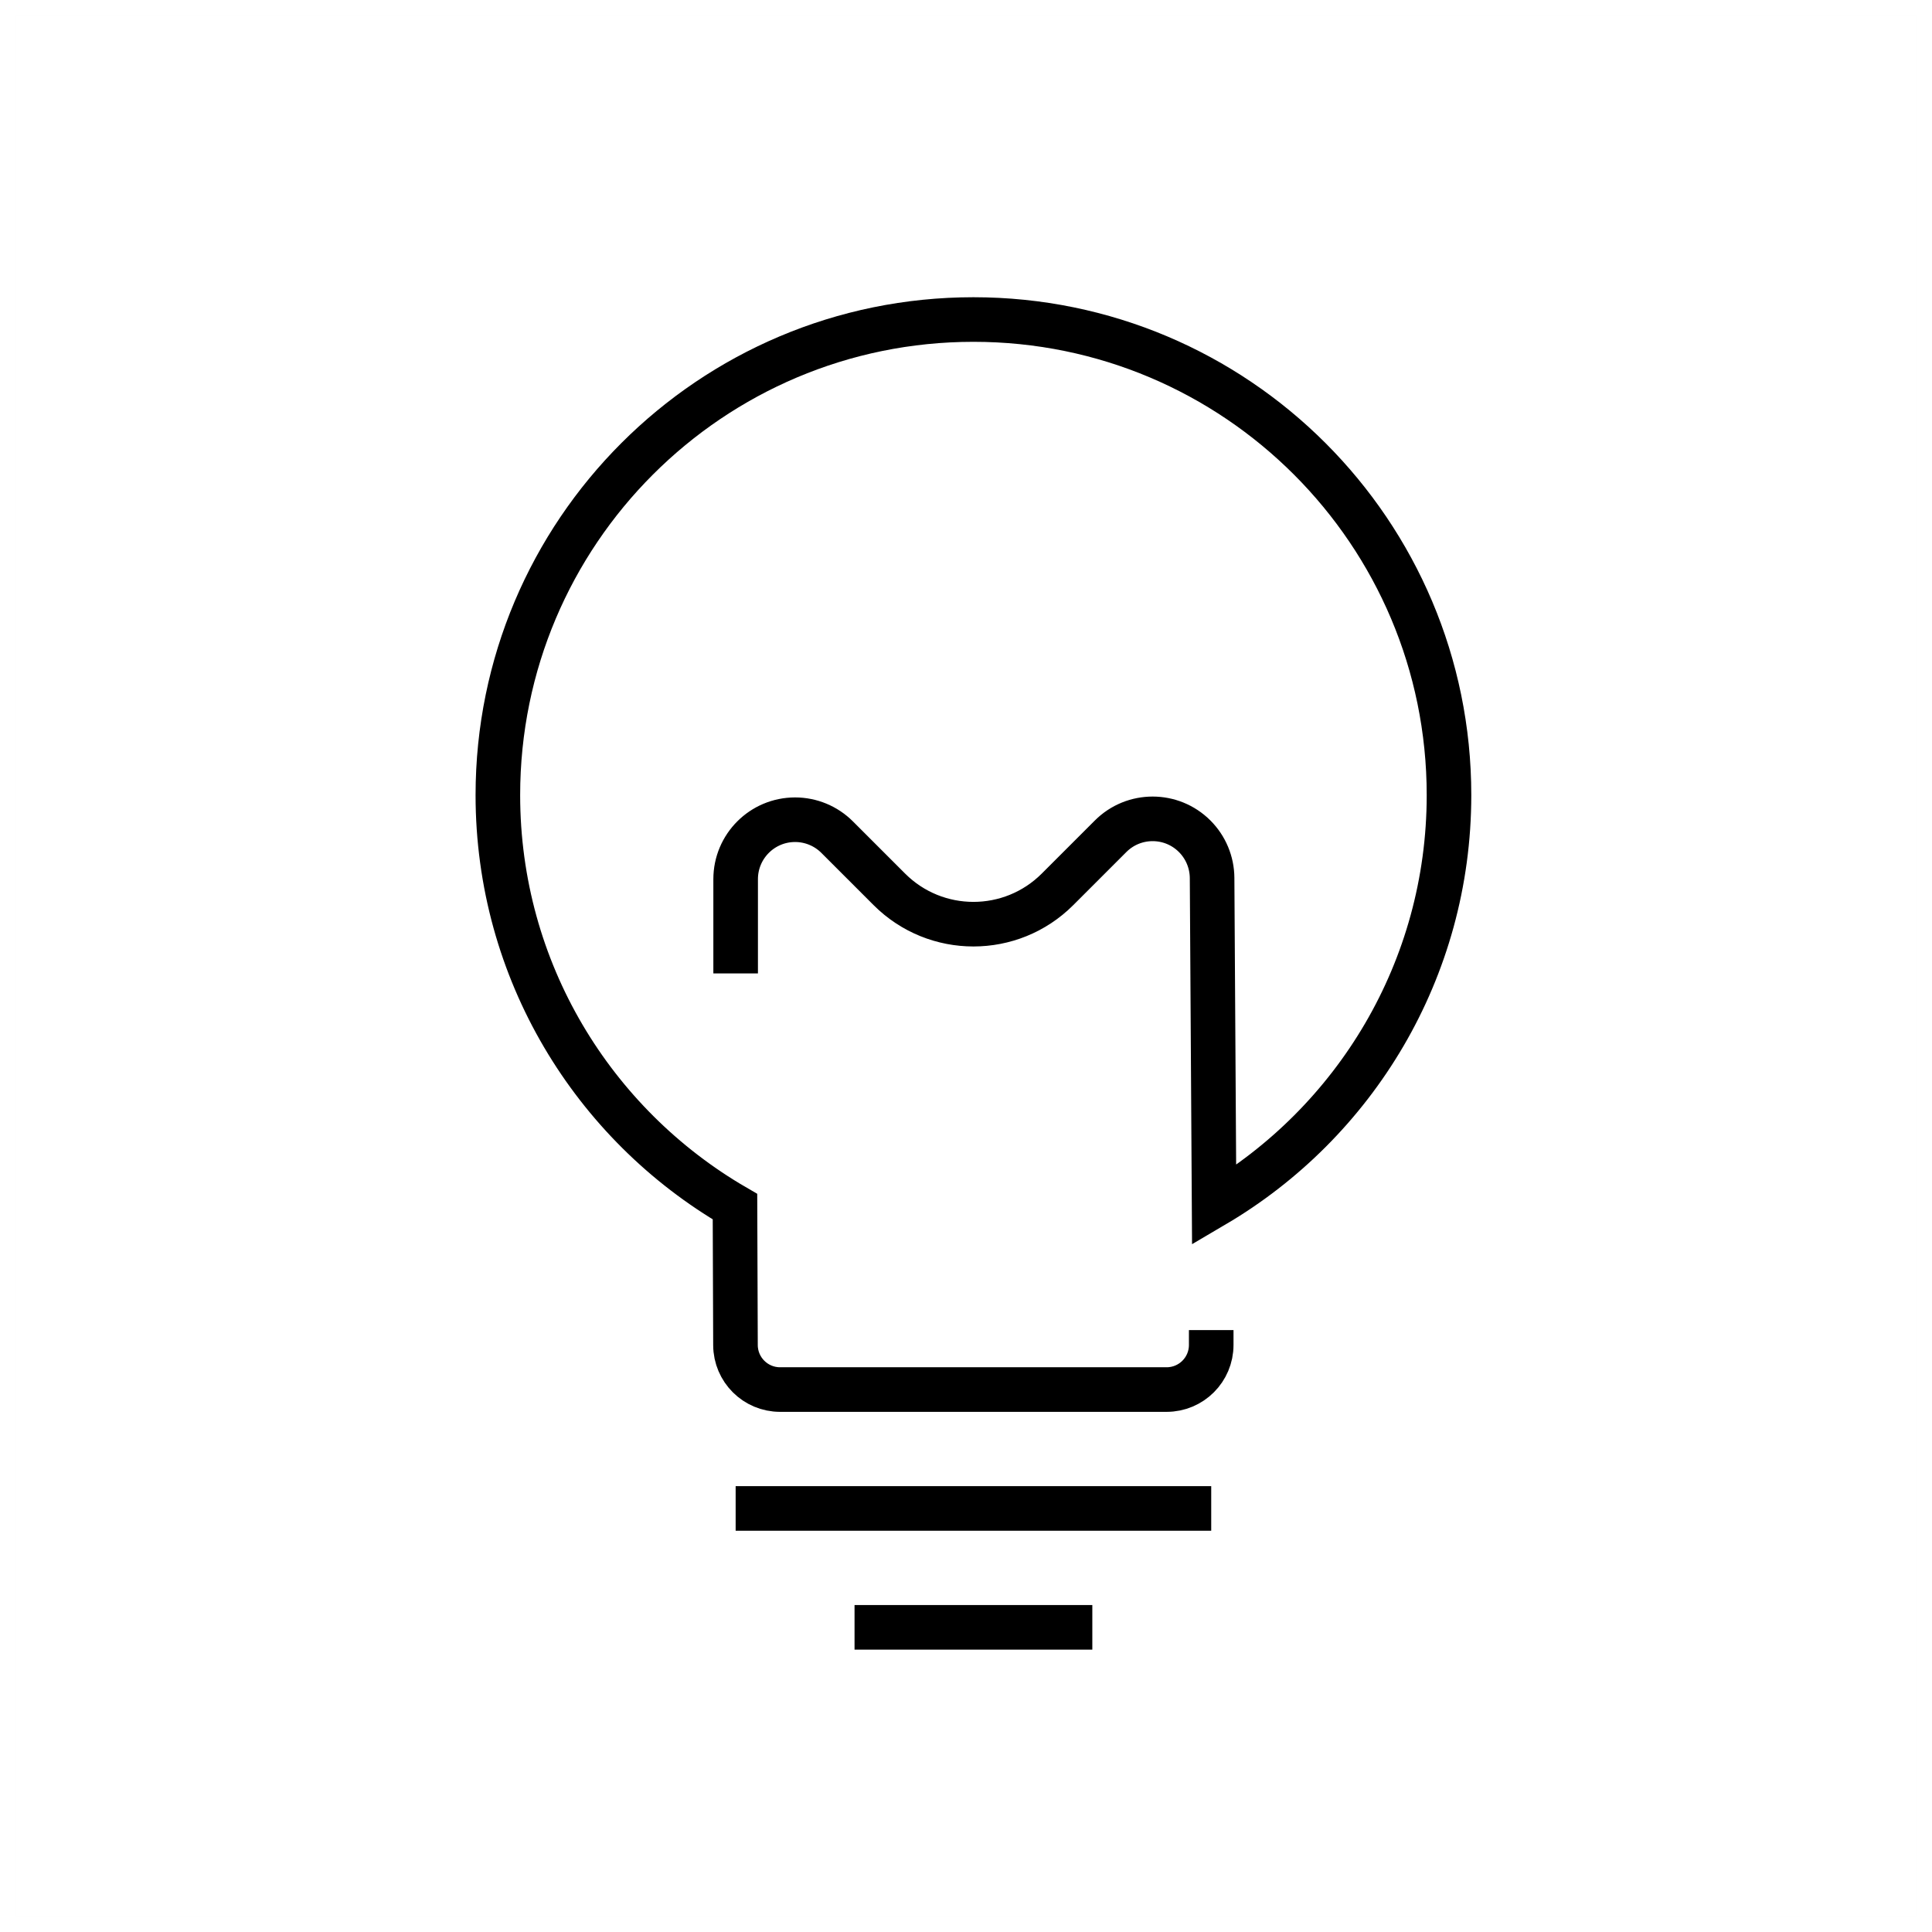 <?xml version="1.0" encoding="UTF-8"?>
<svg width="130px" height="130px" viewBox="0 0 130 130" version="1.1" xmlns="http://www.w3.org/2000/svg" xmlns:xlink="http://www.w3.org/1999/xlink">
    <title>light-bulb</title>
    <g id="strokes" stroke="none" stroke-width="1" fill="none" fill-rule="evenodd">
        <g id="light-bulb" transform="translate(1, 1)">
            <g id="Group" stroke="#979797" stroke-opacity="0.01" stroke-width="0.1">
                <g id="Rectangle">
                    <rect x="0" y="0" width="128" height="128"></rect>
                </g>
            </g>
            <path d="M48.5,64.5 L48.5,58.157 C48.5,55.948 50.291,54.157 52.5,54.157 C53.561,54.157 54.578,54.578 55.328,55.328 L58.843,58.843 C61.967,61.967 67.033,61.967 70.157,58.843 L73.73,55.27 C75.292,53.708 77.825,53.708 79.387,55.27 C80.131,56.014 80.552,57.021 80.559,58.074 L80.694,80.106 L80.694,80.106 C90.152,74.546 96.5,64.264 96.5,52.5 C96.5,34.827 82.173,20.5 64.5,20.5 C46.827,20.5 32.5,34.827 32.5,52.5 C32.5,64.326 38.915,74.653 48.455,80.193 L48.489,89.511 C48.495,91.164 49.836,92.5 51.489,92.5 L77.5,92.5 C79.157,92.5 80.5,91.157 80.5,89.5 L80.5,88.5 L80.5,88.5" id="Path" stroke="#000000" stroke-width="3"></path>
            <line x1="48.5" y1="100.5" x2="80.5" y2="100.5" id="Path-231" stroke="#000000" stroke-width="3"></line>
            <line x1="56.5" y1="108.5" x2="72.5" y2="108.5" id="Path-232" stroke="#000000" stroke-width="3"></line>
        </g>
    </g>
</svg>